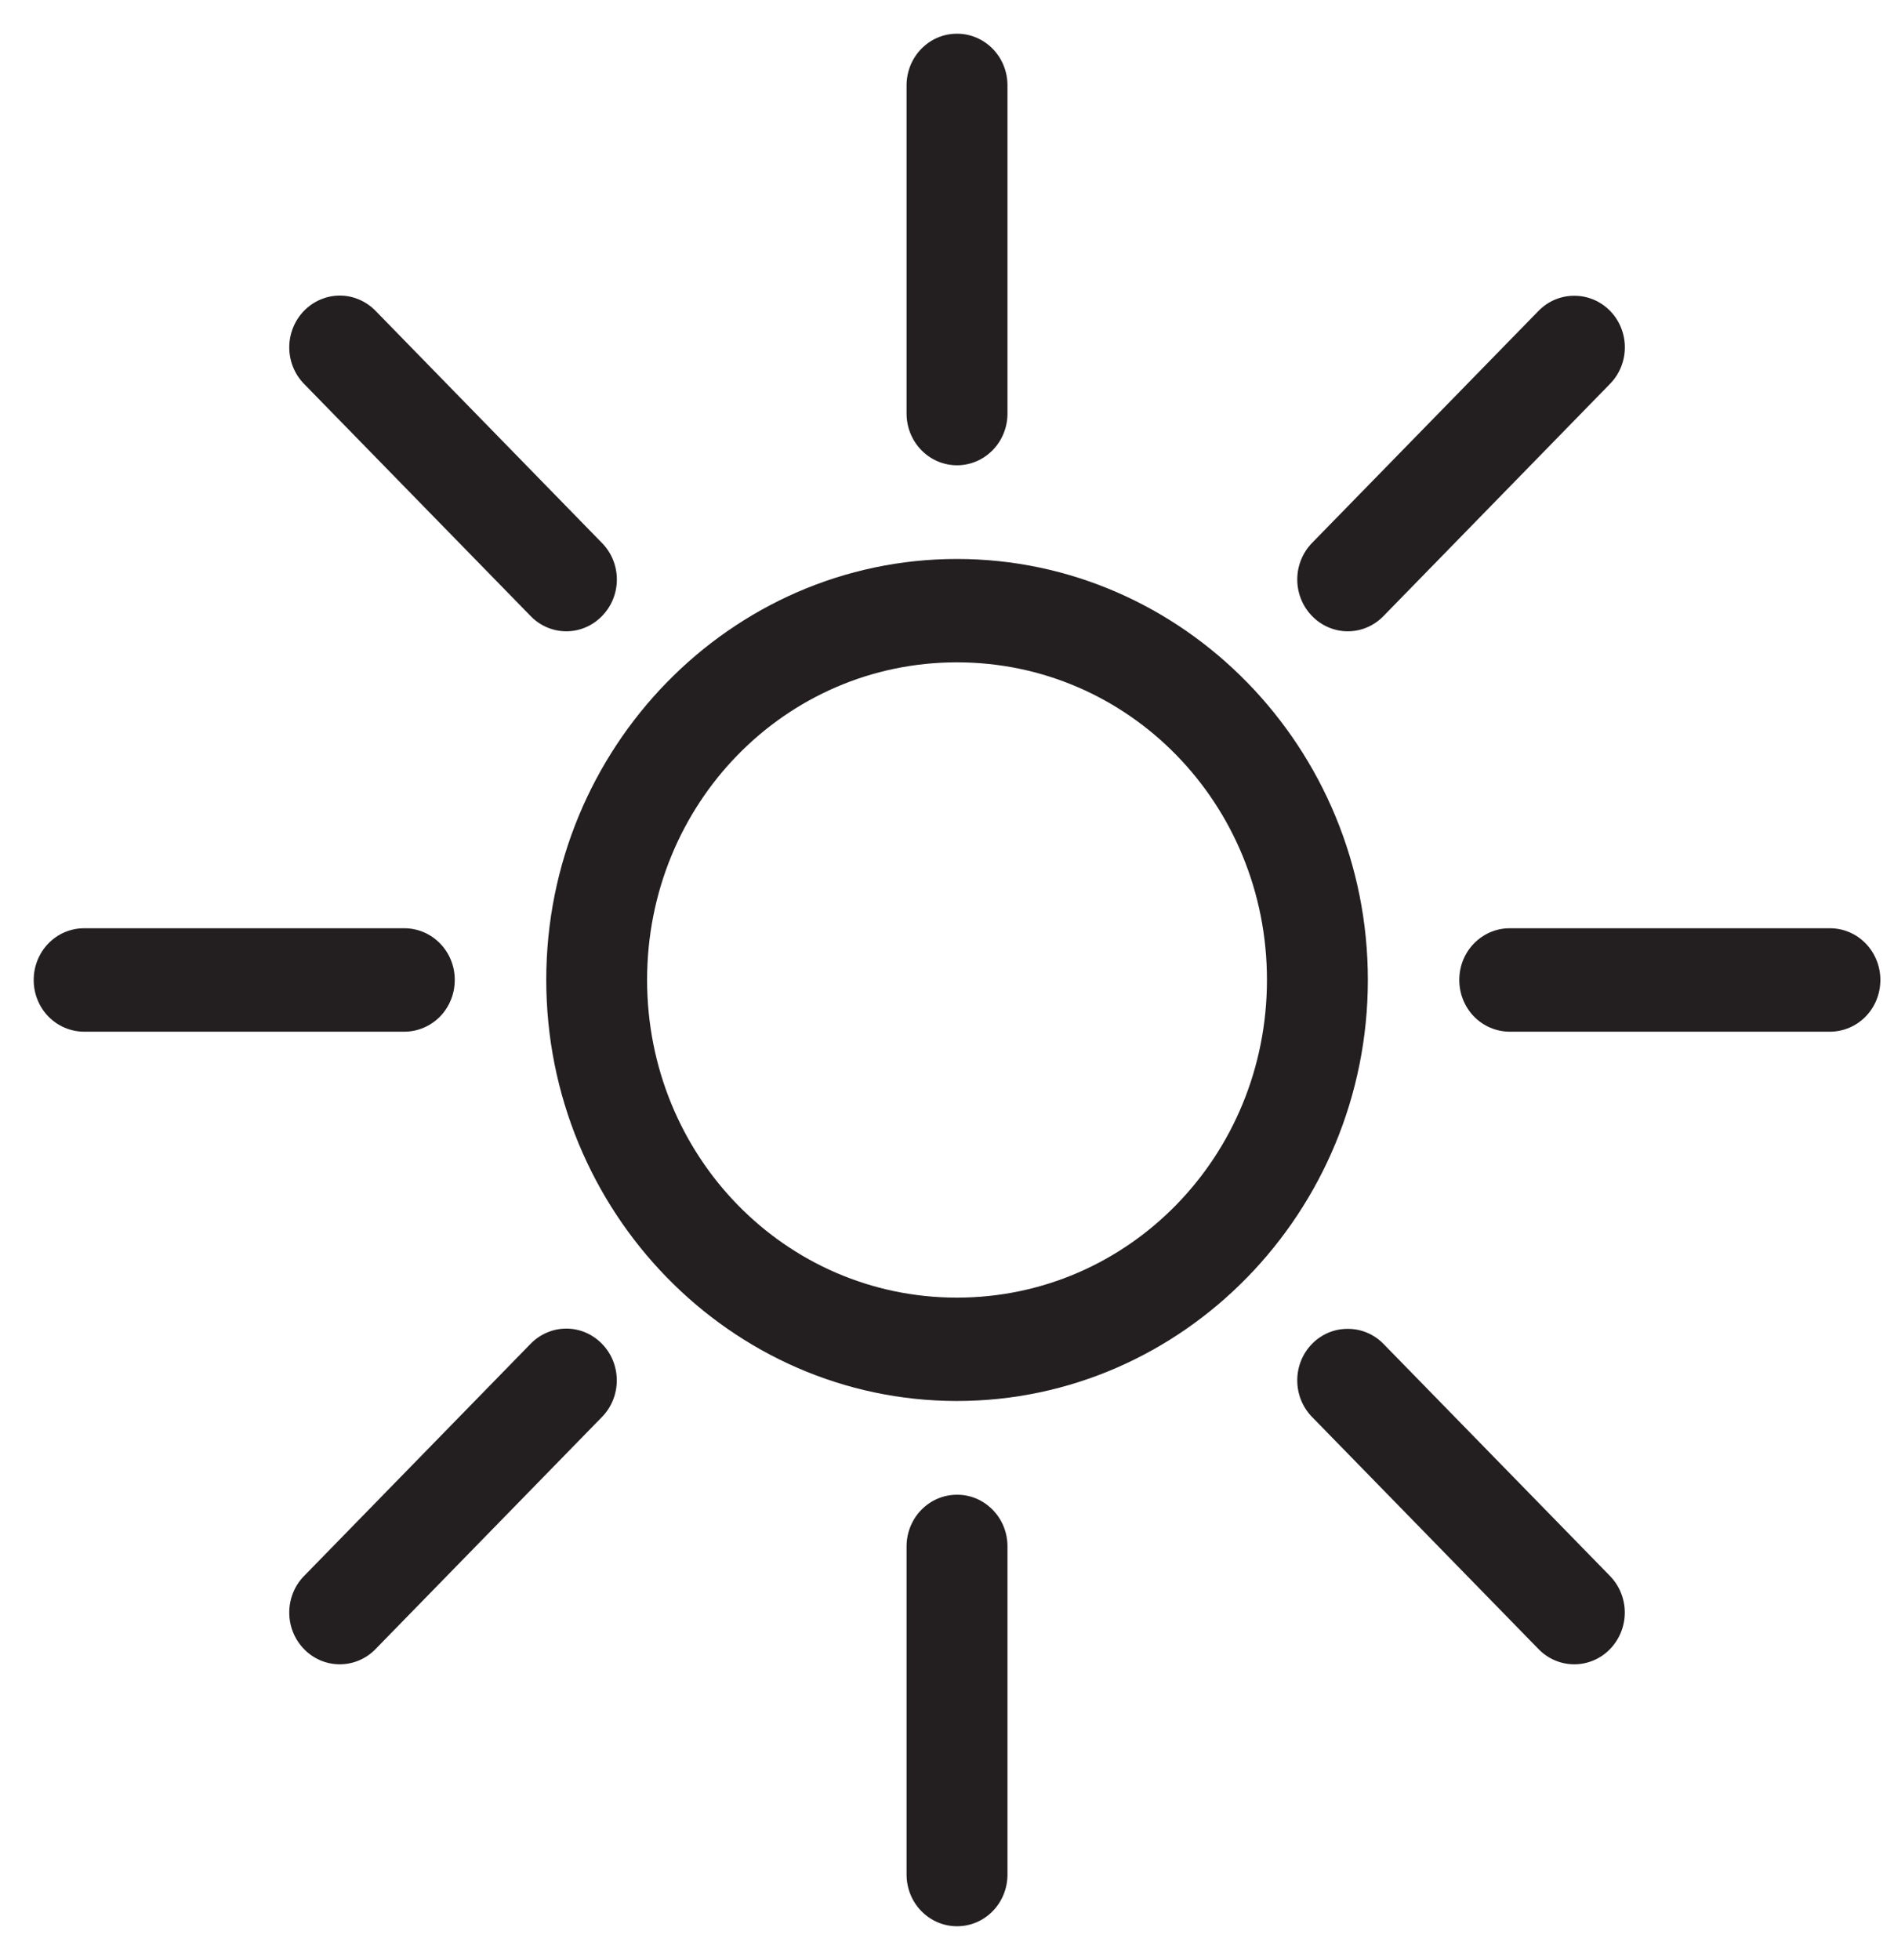 <svg width="29" height="30" viewBox="0 0 29 30" fill="none" xmlns="http://www.w3.org/2000/svg">
<path d="M14.652 8.555C11.188 8.555 8.364 11.448 8.364 14.997C8.364 18.545 11.188 21.442 14.652 21.442C18.116 21.442 20.944 18.545 20.944 14.997C20.944 11.448 18.116 8.555 14.652 8.555ZM14.652 10.137C17.282 10.137 19.399 12.302 19.399 14.997C19.399 17.691 17.282 19.86 14.652 19.86C12.021 19.86 9.908 17.692 9.908 14.997C9.908 12.302 12.021 10.137 14.652 10.137Z" fill="#231F20"/>
<path d="M14.652 0.516C14.226 0.516 13.882 0.869 13.881 1.305V6.331C13.882 6.767 14.226 7.12 14.652 7.121C14.857 7.121 15.053 7.039 15.199 6.89C15.344 6.742 15.426 6.541 15.426 6.331V1.305C15.426 1.095 15.344 0.894 15.199 0.746C15.053 0.598 14.857 0.515 14.652 0.516Z" fill="#231F20"/>
<path d="M24.105 4.527C23.9 4.526 23.704 4.608 23.559 4.756L20.09 8.309C19.945 8.458 19.863 8.659 19.863 8.869C19.863 9.079 19.945 9.281 20.09 9.429C20.235 9.578 20.432 9.662 20.637 9.662C20.842 9.662 21.039 9.578 21.183 9.429L24.651 5.876C24.797 5.728 24.879 5.526 24.879 5.316C24.879 5.106 24.797 4.904 24.651 4.756C24.506 4.609 24.31 4.526 24.105 4.527Z" fill="#231F20"/>
<path d="M23.114 14.207C22.689 14.208 22.344 14.561 22.344 14.996C22.343 15.206 22.424 15.408 22.568 15.557C22.713 15.705 22.909 15.789 23.114 15.79H28.017H28.017C28.223 15.79 28.42 15.707 28.566 15.558C28.711 15.409 28.792 15.207 28.791 14.996C28.791 14.787 28.709 14.585 28.564 14.437C28.419 14.289 28.222 14.206 28.017 14.207H23.114Z" fill="#231F20"/>
<path d="M20.636 20.338C20.431 20.337 20.235 20.419 20.09 20.567C19.944 20.715 19.863 20.917 19.863 21.127C19.863 21.337 19.944 21.538 20.09 21.687L23.558 25.24C23.703 25.389 23.899 25.472 24.105 25.472C24.31 25.472 24.506 25.389 24.651 25.24C24.796 25.091 24.878 24.89 24.878 24.68C24.878 24.47 24.796 24.268 24.651 24.12L21.182 20.567C21.037 20.419 20.841 20.337 20.636 20.338Z" fill="#231F20"/>
<path d="M14.652 22.877C14.226 22.877 13.882 23.23 13.881 23.666V28.688C13.881 28.898 13.961 29.1 14.106 29.248C14.251 29.397 14.447 29.481 14.652 29.481C14.857 29.482 15.055 29.399 15.2 29.25C15.345 29.101 15.427 28.899 15.426 28.688V23.666C15.426 23.455 15.344 23.254 15.199 23.107C15.053 22.958 14.857 22.875 14.652 22.877Z" fill="#231F20"/>
<path d="M8.124 20.567L4.656 24.12C4.51 24.268 4.429 24.47 4.429 24.68C4.429 24.89 4.51 25.091 4.656 25.24C4.801 25.389 4.997 25.472 5.202 25.472C5.407 25.472 5.604 25.389 5.749 25.24L9.217 21.687C9.363 21.538 9.444 21.337 9.444 21.127C9.444 20.917 9.363 20.715 9.217 20.567C9.072 20.418 8.876 20.334 8.671 20.334C8.466 20.334 8.269 20.418 8.124 20.567Z" fill="#231F20"/>
<path d="M1.29 14.207C1.085 14.206 0.888 14.289 0.743 14.437C0.598 14.585 0.516 14.787 0.516 14.996C0.515 15.207 0.596 15.409 0.741 15.558C0.887 15.707 1.084 15.79 1.29 15.79H6.193C6.398 15.789 6.594 15.705 6.739 15.557C6.883 15.408 6.964 15.206 6.963 14.996C6.963 14.561 6.618 14.208 6.193 14.207H1.29Z" fill="#231F20"/>
<path d="M4.656 4.756C4.511 4.905 4.429 5.106 4.429 5.317C4.429 5.527 4.511 5.728 4.656 5.876L8.125 9.429C8.269 9.578 8.466 9.662 8.671 9.662C8.876 9.662 9.073 9.578 9.217 9.429C9.363 9.281 9.445 9.08 9.445 8.869C9.445 8.659 9.363 8.458 9.217 8.31L5.749 4.756C5.604 4.608 5.408 4.524 5.203 4.524C4.997 4.524 4.801 4.608 4.656 4.756Z" fill="#231F20"/>
</svg>
